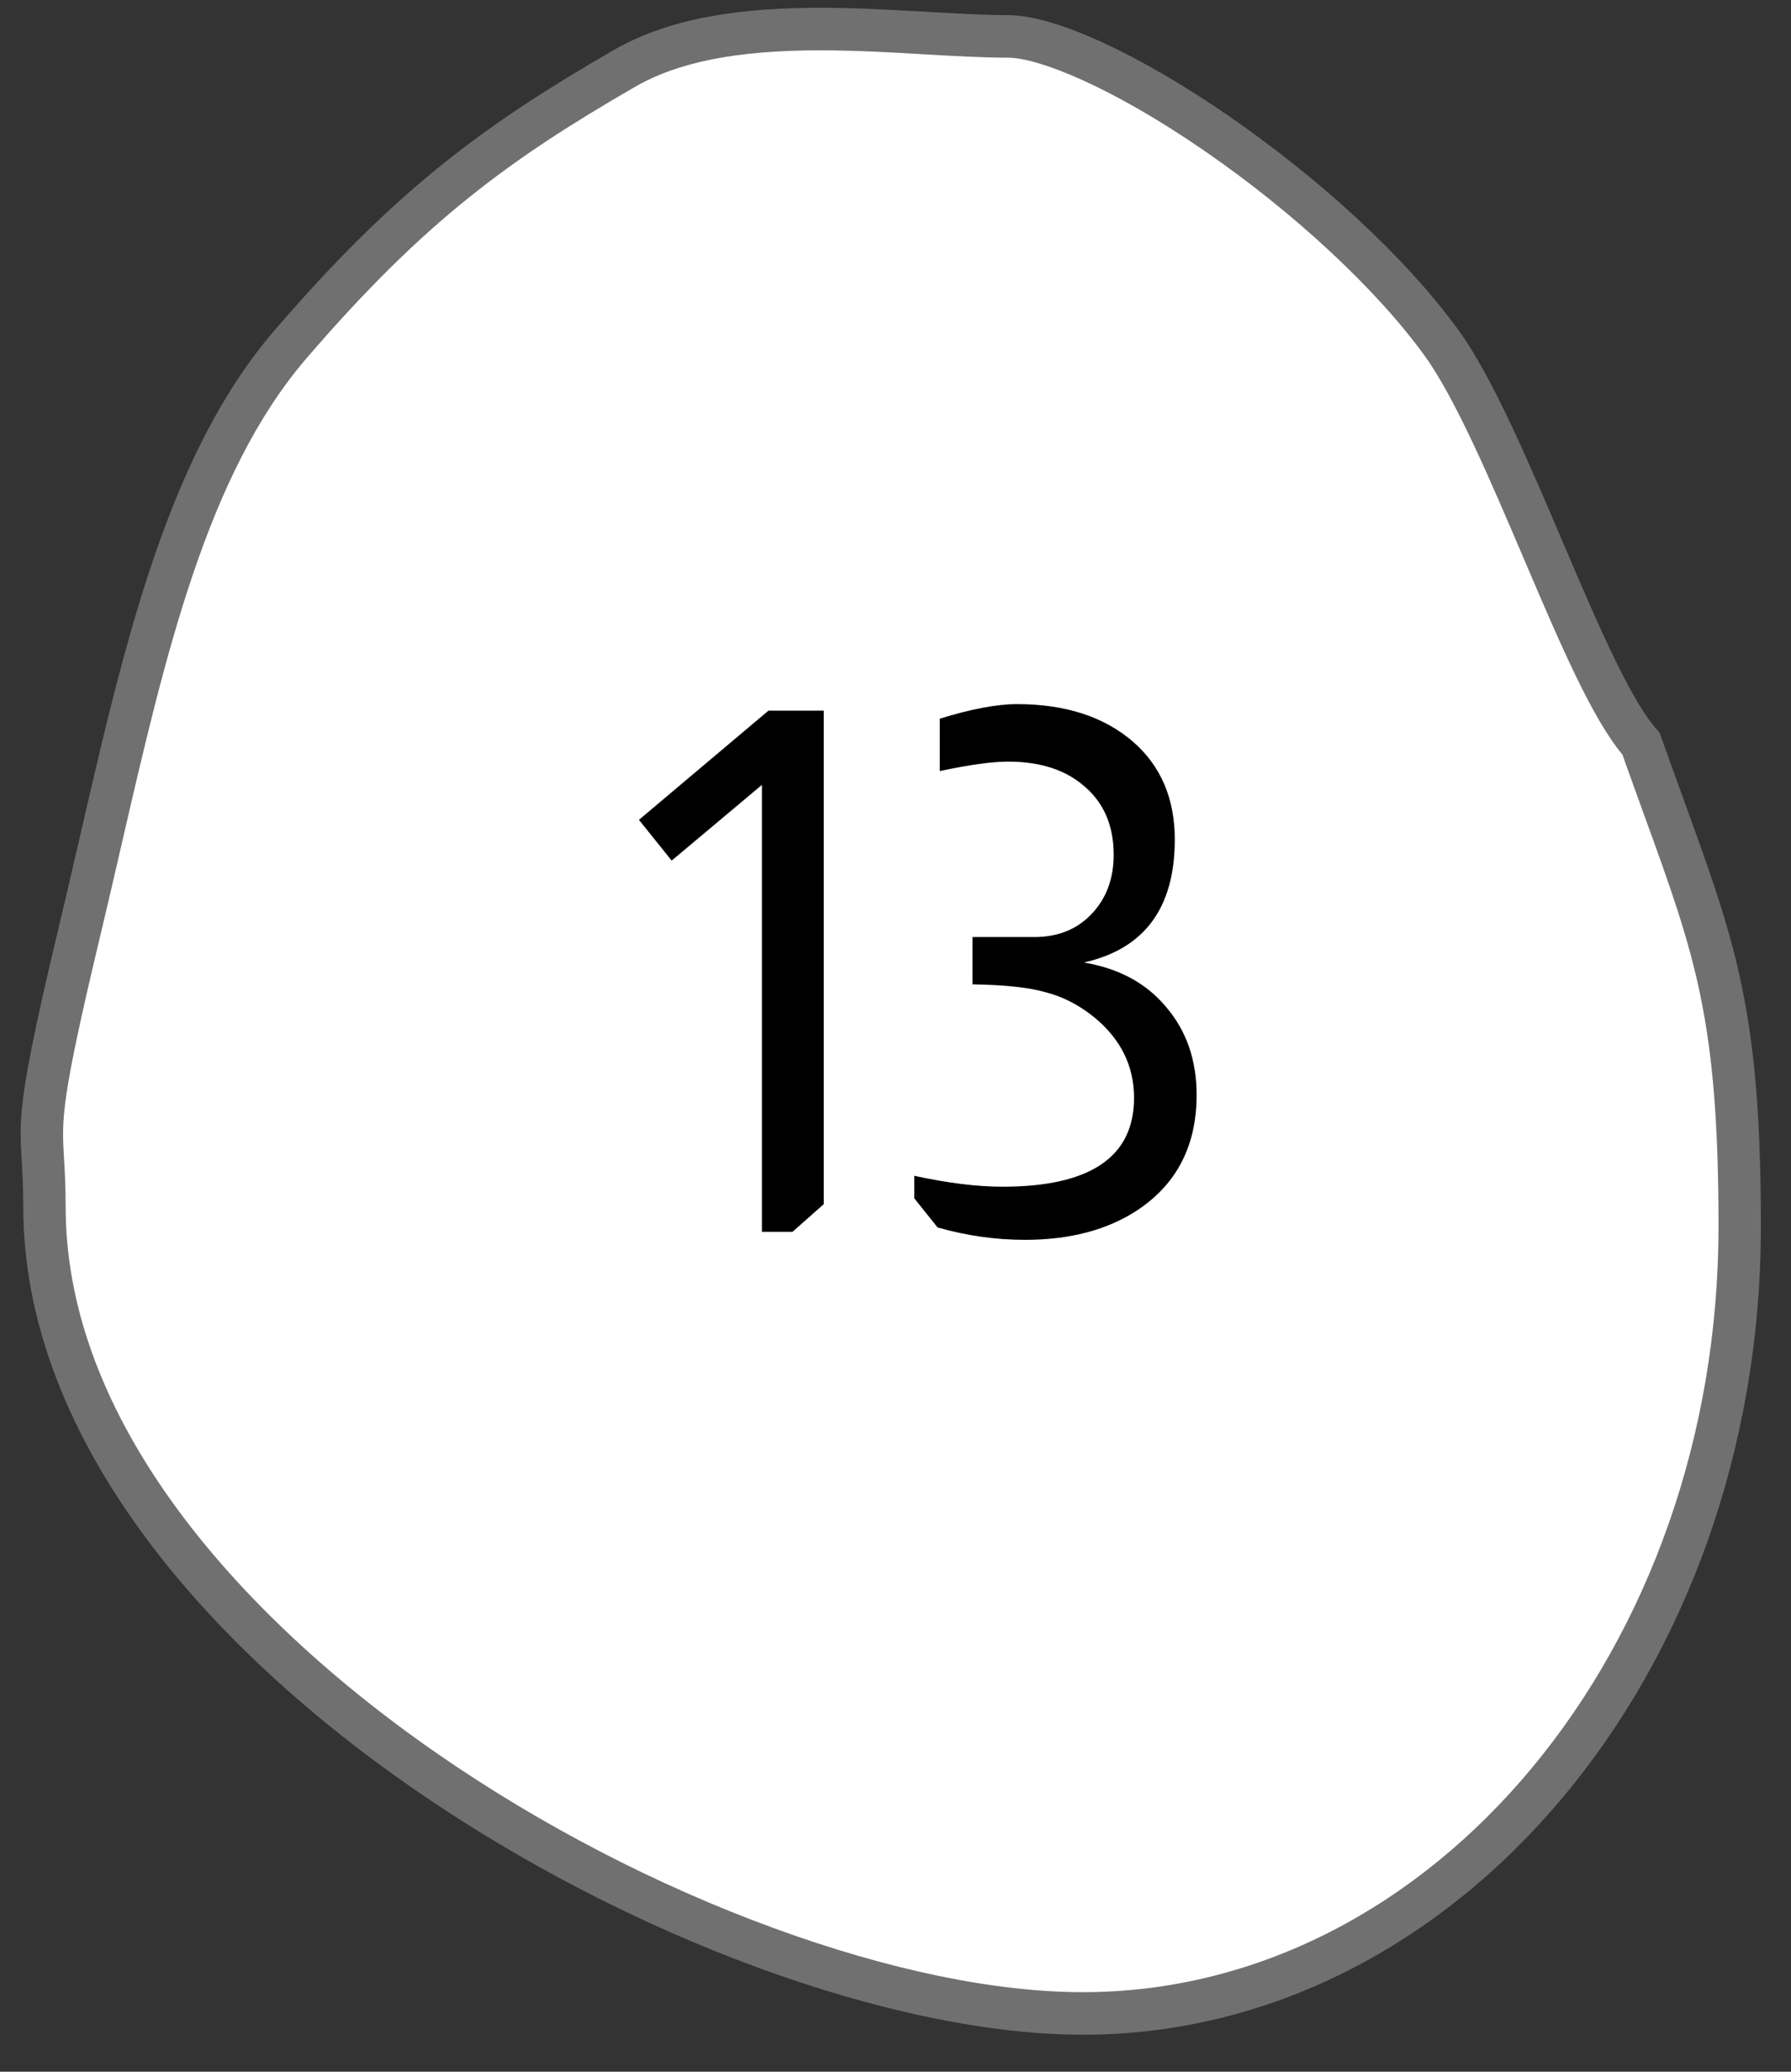 <svg width="32" height="37" viewBox="0 0 32 37" fill="none" xmlns="http://www.w3.org/2000/svg">
<rect x="0" y="0" width="32" height="37" fill="#333333" stroke="none"/>
<path d="M19.349 35.959C17.739 35.959 15.785 35.556 13.698 34.793C11.574 34.017 9.461 32.922 7.589 31.625C5.573 30.229 3.897 28.632 2.741 27.008C1.449 25.193 0.794 23.358 0.794 21.555C0.794 21.182 0.779 20.925 0.765 20.698C0.722 19.968 0.702 19.635 1.434 16.58C1.558 16.06 1.68 15.533 1.797 15.023C2.596 11.561 3.351 8.29 5.184 6.157C7.324 3.667 8.873 2.542 11.152 1.224C11.983 0.743 13.094 0.519 14.647 0.519C15.293 0.519 15.925 0.556 16.537 0.591C17.065 0.621 17.563 0.65 18.005 0.65C19.572 0.65 23.849 3.485 25.762 6.132C26.335 6.925 26.962 8.394 27.567 9.814C28.223 11.351 28.793 12.687 29.321 13.284C29.466 13.693 29.6 14.06 29.729 14.417C30.659 16.979 31.083 18.149 31.083 21.903C31.083 25.67 29.855 29.208 27.625 31.866C25.41 34.506 22.471 35.959 19.349 35.959Z" fill="white"/>
<path d="M14.647 0.899C13.163 0.899 12.113 1.107 11.341 1.554C9.098 2.85 7.575 3.957 5.471 6.405C3.699 8.467 2.954 11.693 2.166 15.109C2.048 15.62 1.927 16.147 1.802 16.668C1.083 19.669 1.102 19.984 1.143 20.675C1.156 20.896 1.173 21.171 1.173 21.555C1.173 23.277 1.804 25.038 3.049 26.787C4.18 28.376 5.824 29.941 7.804 31.312C9.65 32.591 11.733 33.671 13.827 34.436C15.874 35.184 17.783 35.579 19.349 35.579C25.611 35.579 30.705 29.444 30.705 21.903C30.705 18.216 30.288 17.066 29.373 14.547C29.251 14.209 29.124 13.861 28.988 13.477C28.433 12.808 27.868 11.482 27.22 9.963C26.622 8.562 26.004 7.114 25.455 6.355C24.598 5.169 23.128 3.801 21.522 2.695C19.852 1.545 18.552 1.03 18.005 1.03C17.552 1.03 17.049 1.001 16.515 0.97C15.909 0.935 15.282 0.899 14.647 0.899ZM14.647 0.139C15.875 0.139 17.079 0.27 18.005 0.27C19.743 0.27 24.101 3.187 26.068 5.909C27.29 7.599 28.68 12.082 29.652 13.083C30.884 16.567 31.462 17.534 31.462 21.903C31.462 29.876 26.039 36.339 19.349 36.339C12.659 36.339 0.416 29.528 0.416 21.555C0.416 19.927 0.108 20.489 1.066 16.491C2.024 12.492 2.722 8.441 4.897 5.909C7.073 3.377 8.667 2.223 10.963 0.895C12.014 0.287 13.344 0.139 14.647 0.139Z" fill="#707070"/>
<path d="M14.718 12.692V21.506L14.159 22H13.613V14.018L12.001 15.37L11.416 14.642L13.73 12.692H14.718ZM16.791 12.835C17.354 12.662 17.814 12.575 18.169 12.575C19.036 12.575 19.729 12.8 20.249 13.251C20.743 13.684 20.99 14.265 20.99 14.993C20.99 16.215 20.448 16.947 19.365 17.19C19.989 17.294 20.479 17.558 20.834 17.983C21.198 18.408 21.38 18.932 21.38 19.556C21.38 20.457 21.029 21.142 20.327 21.61C19.79 21.965 19.118 22.143 18.312 22.143C17.792 22.143 17.272 22.069 16.752 21.922L16.336 21.402V20.999C16.934 21.129 17.458 21.194 17.909 21.194C19.478 21.194 20.262 20.665 20.262 19.608C20.262 19.036 20.024 18.555 19.547 18.165C19.278 17.948 18.992 17.801 18.689 17.723C18.394 17.636 17.957 17.589 17.376 17.58V16.735H18.481C18.897 16.735 19.235 16.601 19.495 16.332C19.764 16.055 19.898 15.699 19.898 15.266C19.898 14.755 19.729 14.352 19.391 14.057C19.053 13.754 18.594 13.602 18.013 13.602C17.727 13.602 17.32 13.658 16.791 13.771V12.835Z" fill="black"/>
</svg>
